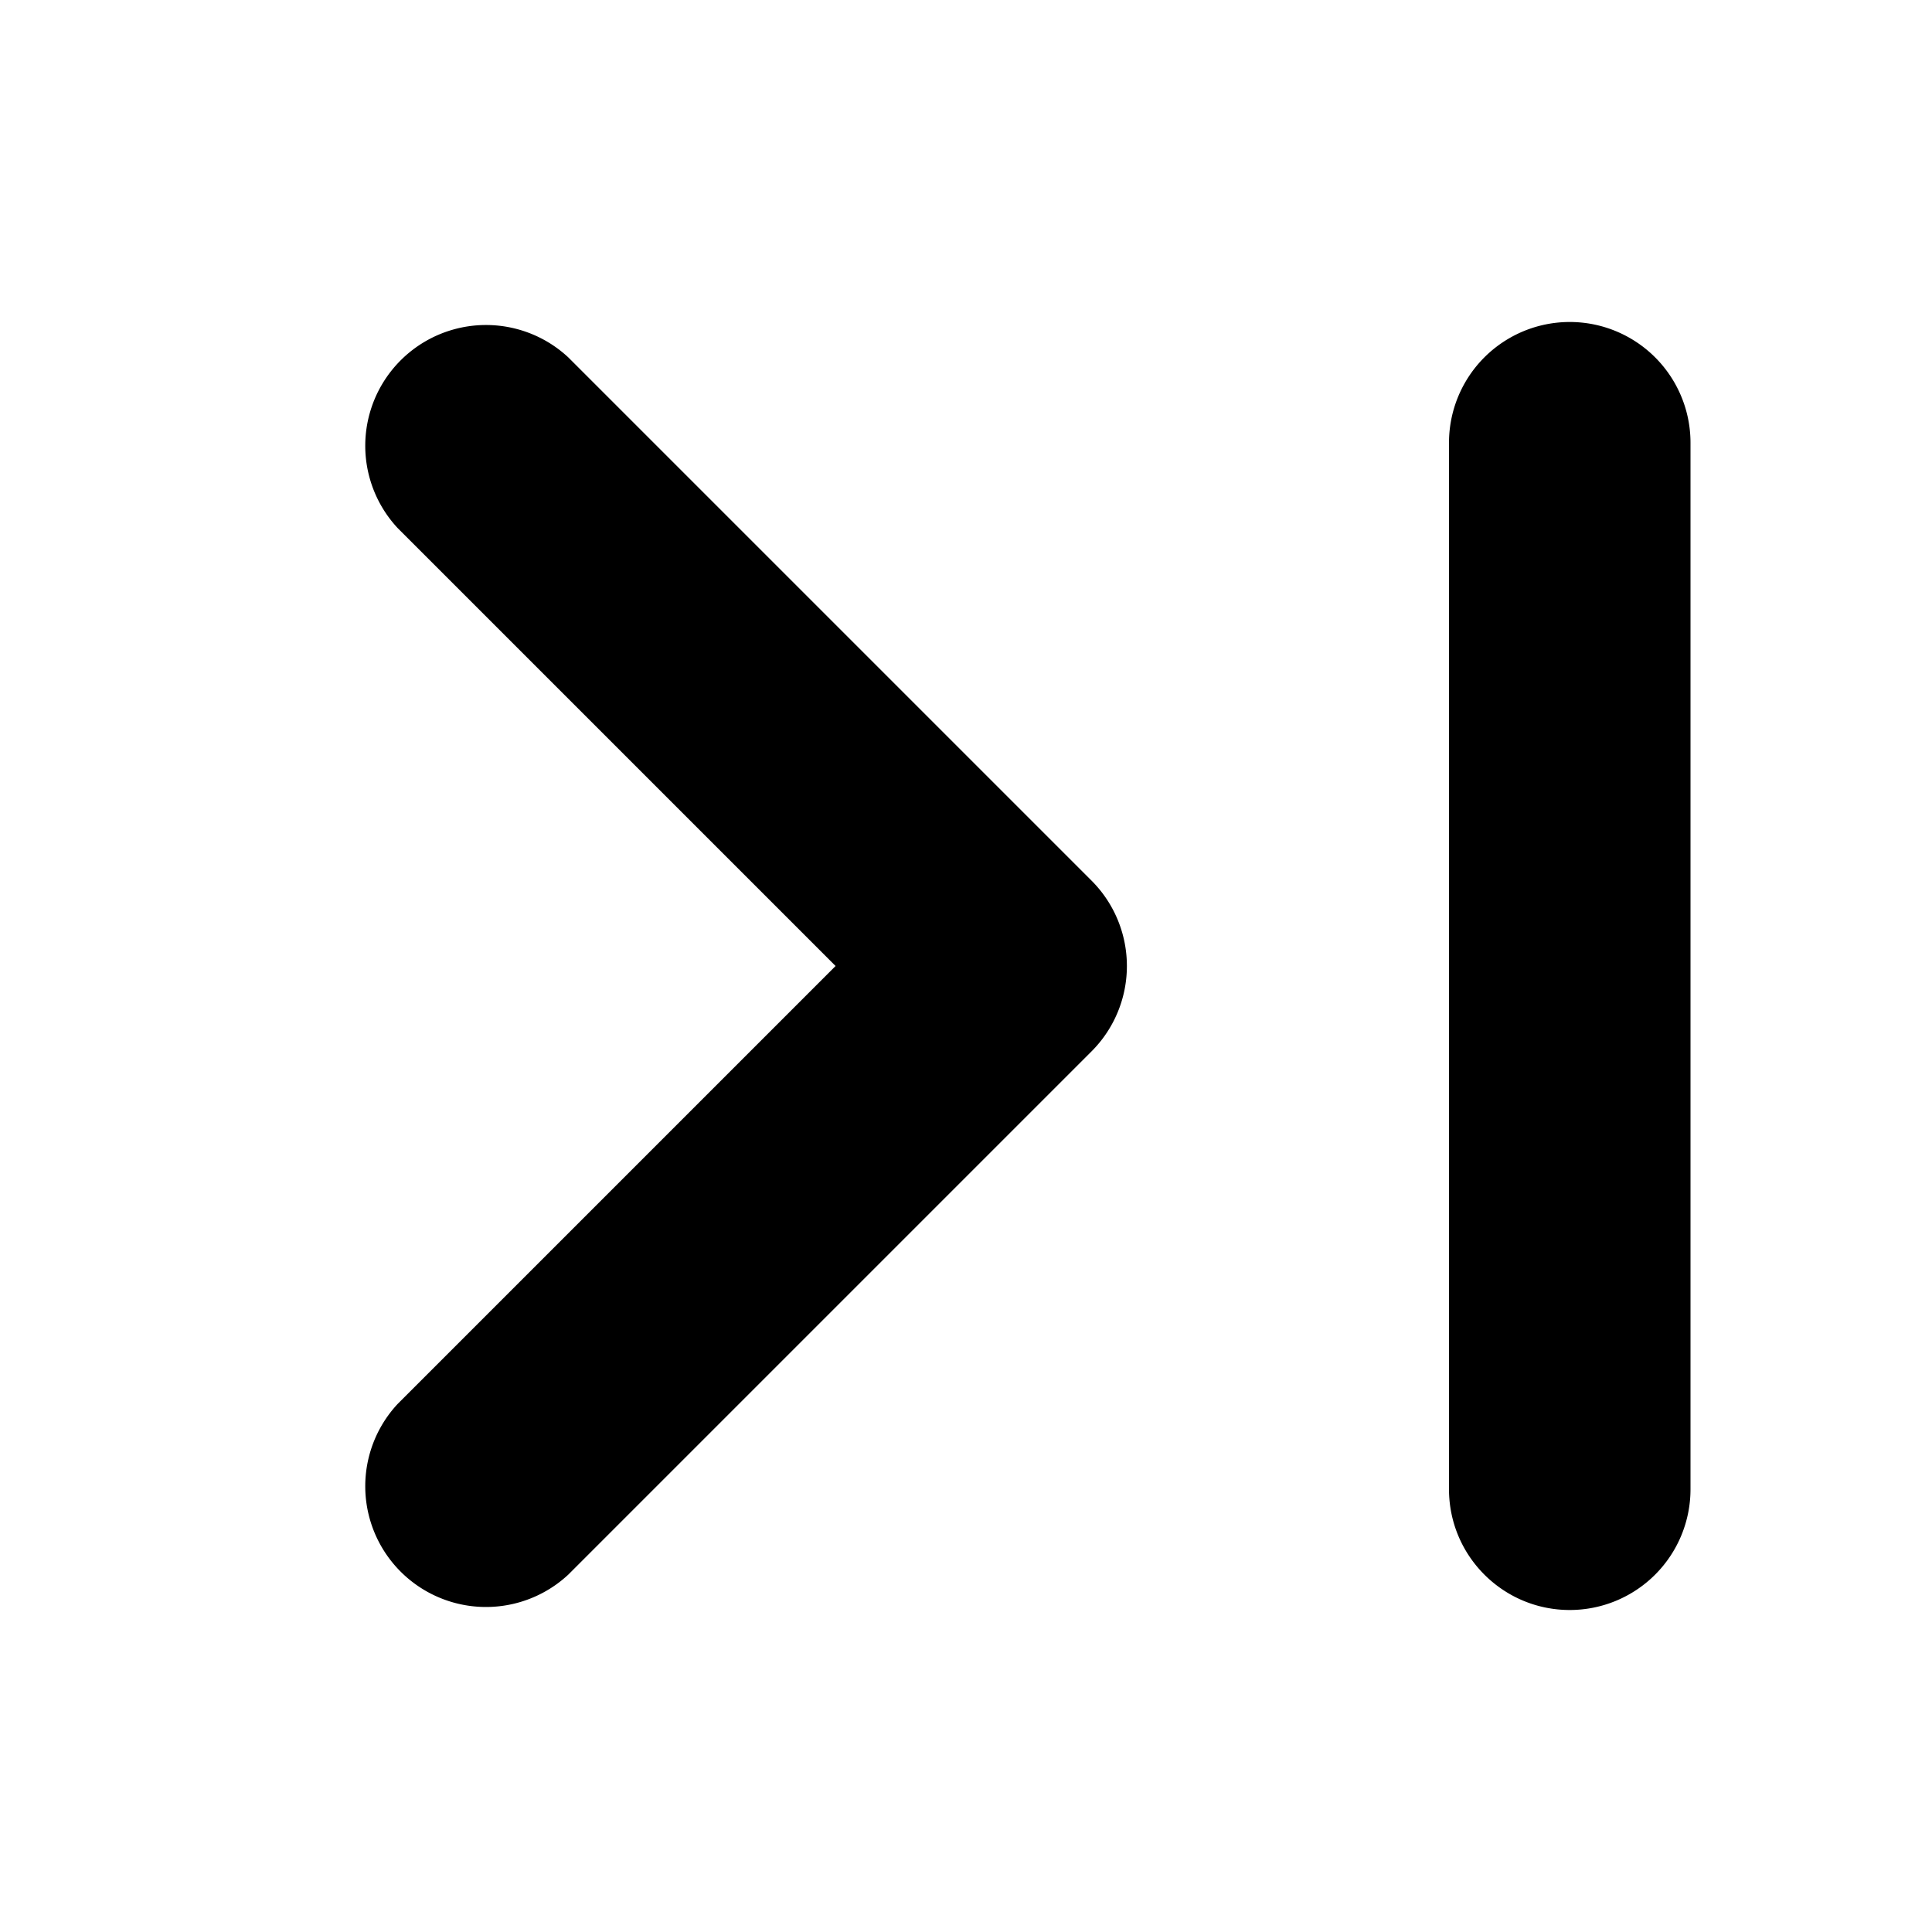 <svg xmlns="http://www.w3.org/2000/svg" width="100%" height="100%" viewBox="0 0 12 12" fill="currentColor"><path fill="currentColor" d="M2.47 3.28a.75.75 0 0 1 1.06-1.06l3.25 3.25a.75.75 0 0 1 0 1.06L3.53 9.78a.75.75 0 0 1-1.06-1.06L5.19 6zM9.75 10a.75.75 0 0 0 .75-.75v-6.5a.75.75 0 0 0-1.5 0v6.5c0 .414.336.75.75.75"/></svg>